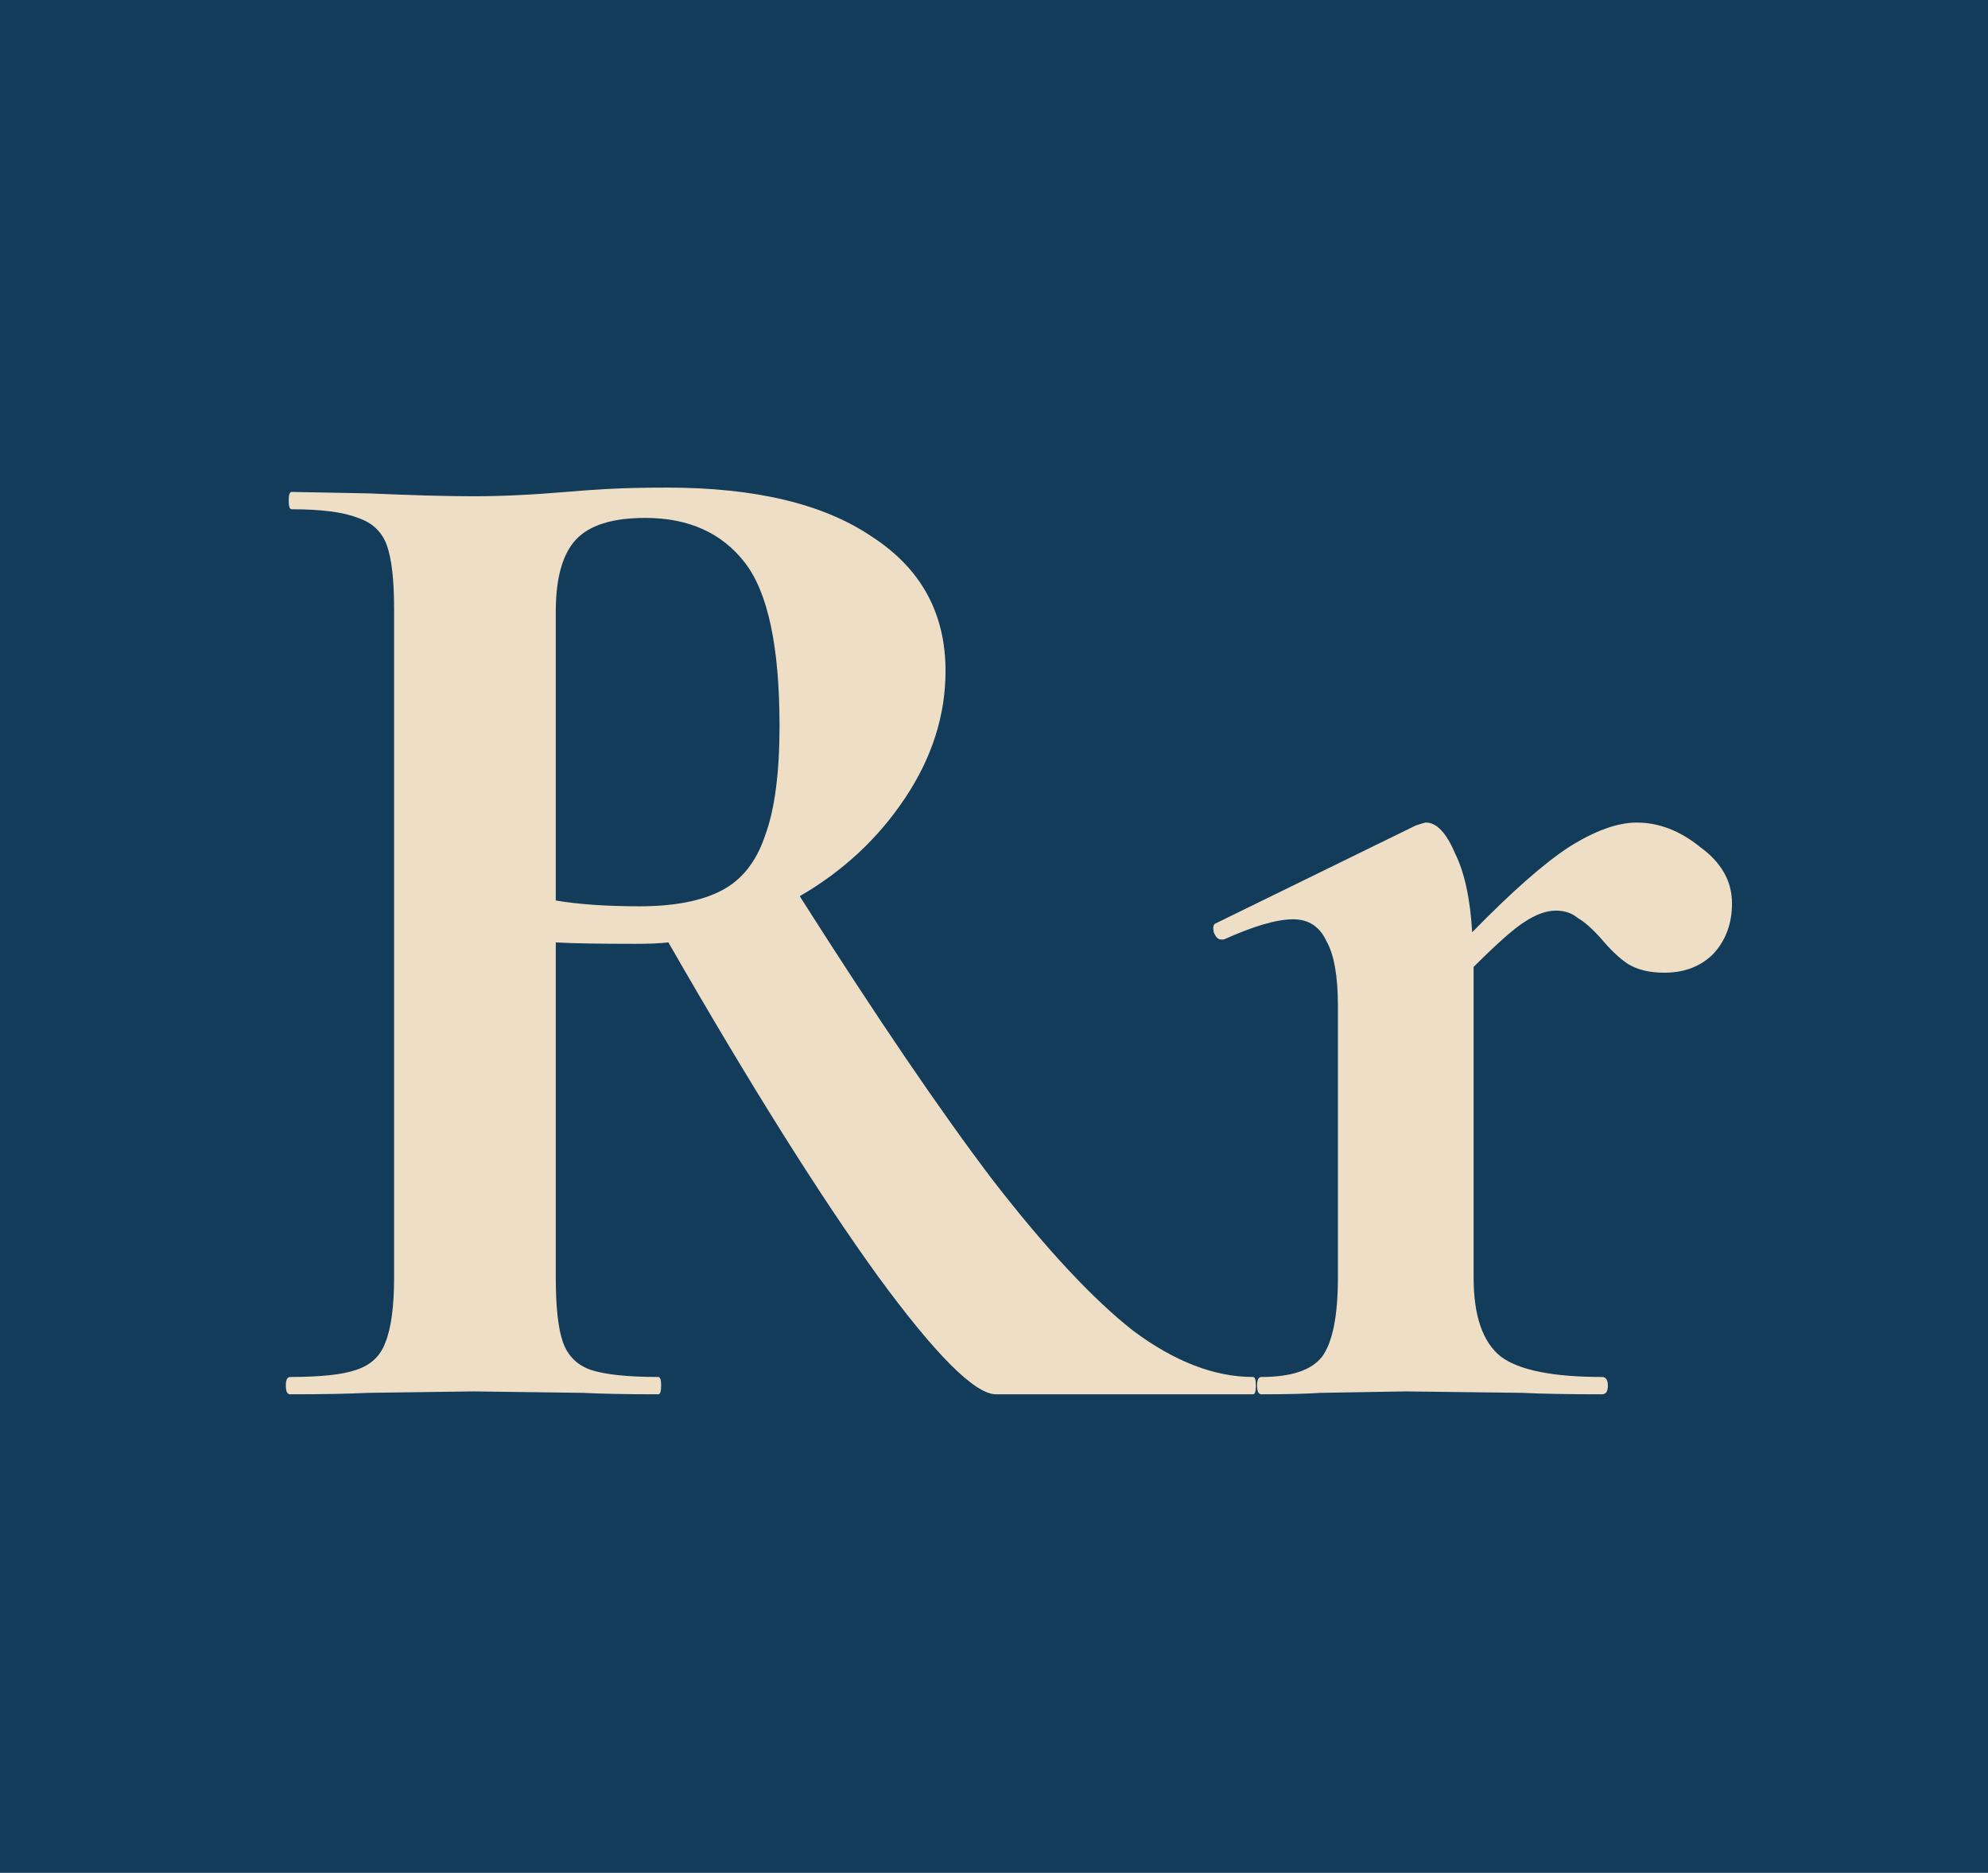 <svg xmlns="http://www.w3.org/2000/svg" width="482" height="454" fill="none"  xmlns:v="https://vecta.io/nano"><path fill="#123c5a" d="M0 0h482v454H0z"/><path d="M303.8 333.8c.467 0 .7.7.7 2.1s-.233 2.1-.7 2.1h-62.3c-5.133 0-14.7-9.567-28.7-28.7-14-19.367-30.917-46.317-50.75-80.85-1.867.233-4.55.35-8.05.35-9.1 0-15.517-.117-19.25-.35v81.2c0 7.233.583 12.483 1.75 15.75s3.383 5.483 6.65 6.65c3.5 1.167 8.983 1.75 16.45 1.75.467 0 .7.7.7 2.1s-.233 2.1-.7 2.1c-7.7 0-13.767-.117-18.2-.35l-26.6-.35-25.55.35c-4.667.233-10.967.35-18.9.35-.7 0-1.05-.7-1.05-2.1s.35-2.1 1.05-2.1c7.467 0 12.833-.583 16.1-1.75 3.5-1.167 5.833-3.383 7-6.65 1.4-3.5 2.1-8.75 2.1-15.75V147.6c0-7-.583-12.133-1.75-15.4s-3.5-5.483-7-6.65c-3.5-1.4-8.867-2.1-16.1-2.1-.467 0-.7-.7-.7-2.1s.233-2.1.7-2.1l18.55.35c10.733.467 19.25.7 25.55.7 6.767 0 14.233-.35 22.4-1.05 2.567-.233 5.833-.467 9.8-.7 4.2-.233 9.1-.35 14.7-.35 21.467 0 38.033 3.967 49.7 11.9 11.9 7.7 17.85 18.55 17.85 32.55 0 10.733-3.267 21-9.8 30.8s-15.05 17.733-25.55 23.8c18.667 29.4 34.3 52.383 46.9 68.95 12.833 16.567 24.15 28.7 33.95 36.4 10.033 7.467 19.717 11.2 29.05 11.2zM134.75 218.3c5.6.933 12.367 1.4 20.3 1.4 8.4 0 15.05-1.283 19.95-3.85s8.4-7 10.5-13.3c2.333-6.3 3.5-15.167 3.5-26.6 0-19.133-2.8-32.317-8.4-39.55s-13.65-10.85-24.15-10.85c-7.933 0-13.533 1.75-16.8 5.25s-4.9 9.333-4.9 17.5v70zm262.082-18.9c5.366 0 10.5 1.983 15.4 5.95 5.133 3.733 7.7 8.283 7.7 13.65 0 4.9-1.517 8.983-4.55 12.25-3.034 3.033-7 4.55-11.9 4.55-3.5 0-6.417-.7-8.75-2.1-2.1-1.4-4.317-3.5-6.65-6.3-2.1-2.333-3.967-3.967-5.6-4.9-1.4-1.167-3.15-1.75-5.25-1.75-2.334 0-4.9.933-7.7 2.8-2.567 1.633-6.65 5.25-12.25 10.85v75.25c0 9.333 2.216 15.75 6.65 19.25 4.433 3.267 12.6 4.9 24.5 4.9.933 0 1.4.7 1.4 2.1s-.467 2.1-1.4 2.1c-8.167 0-14.584-.117-19.25-.35l-28.35-.35-20.65.35c-3.5.233-8.284.35-14.35.35-.7 0-1.05-.7-1.05-2.1s.35-2.1 1.05-2.1c7.233 0 12.133-1.633 14.7-4.9 2.566-3.5 3.85-9.917 3.85-19.25v-65.8c0-7.233-.934-12.483-2.8-15.75-1.634-3.5-4.317-5.25-8.05-5.25-3.967 0-9.567 1.633-16.8 4.9h-.7c-.7 0-1.284-.583-1.75-1.75-.234-1.167-.117-1.867.35-2.1l48.65-23.8c1.4-.467 2.216-.7 2.45-.7 2.566 0 4.9 2.45 7 7.35 2.333 4.667 3.733 11.083 4.2 19.25 9.566-9.8 17.383-16.683 23.45-20.65 6.3-3.967 11.783-5.95 16.45-5.95z" fill="#efdec6"/></svg>
